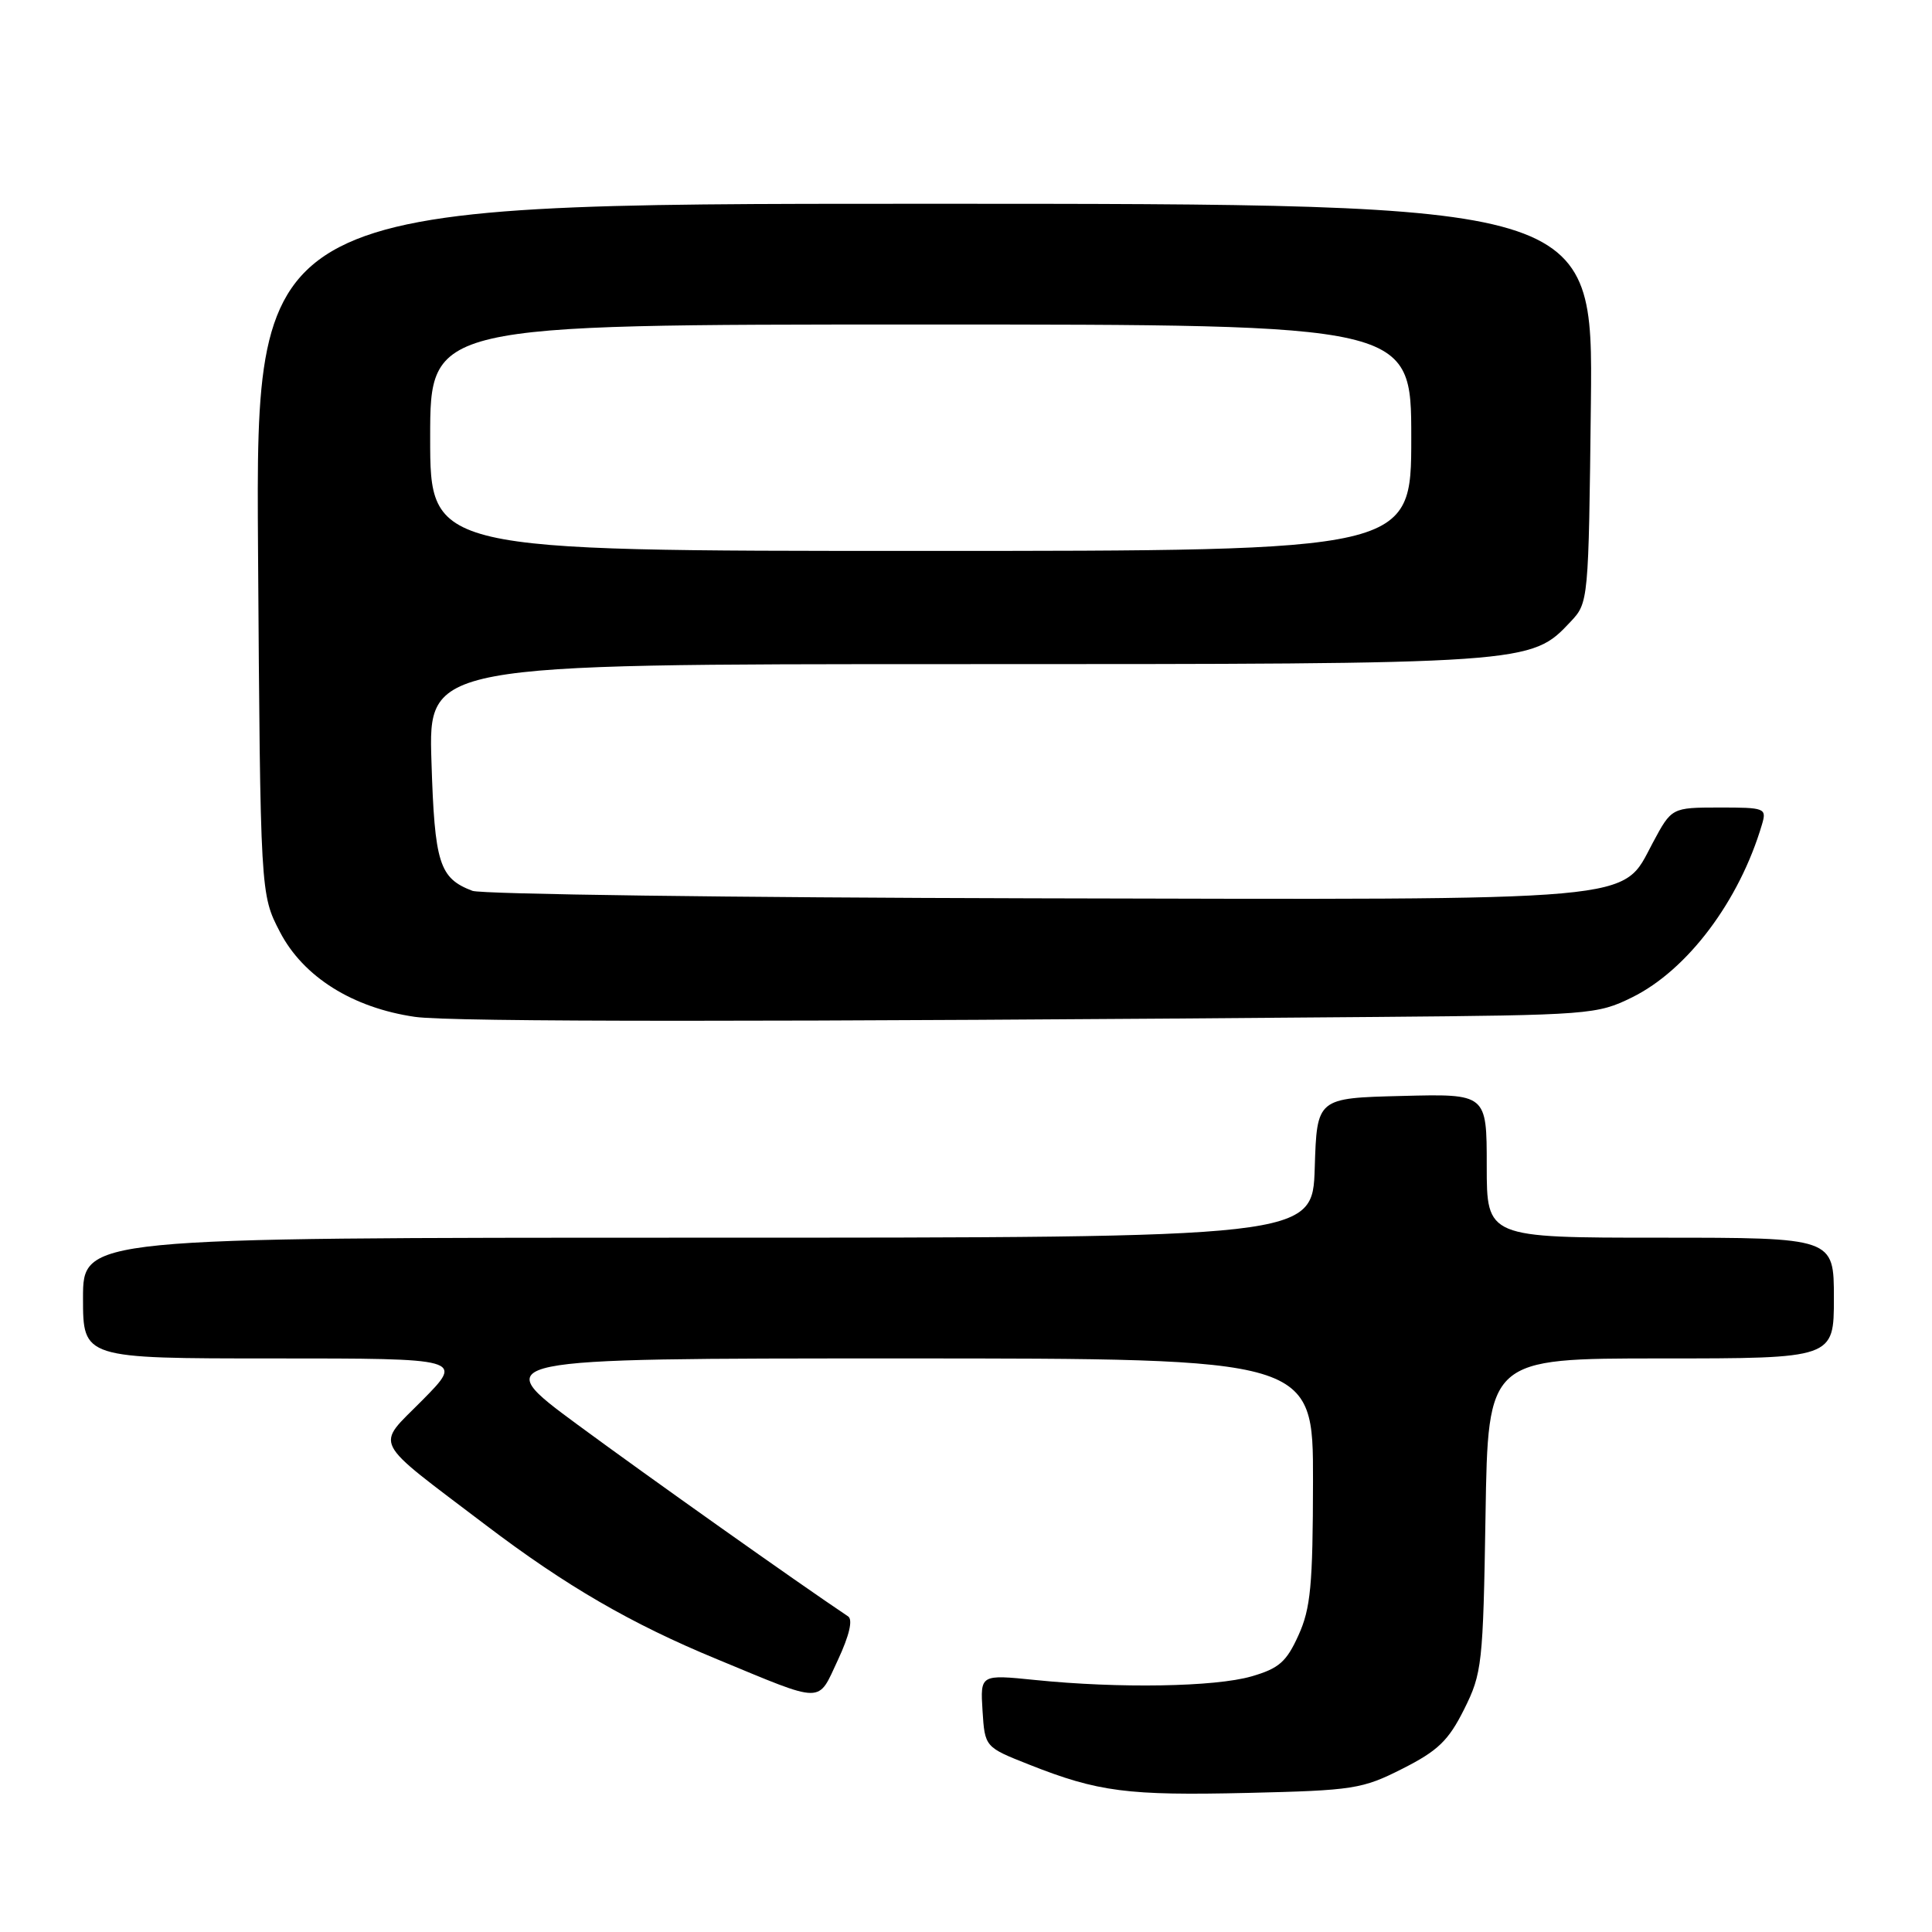 <?xml version="1.0" encoding="UTF-8" standalone="no"?>
<!DOCTYPE svg PUBLIC "-//W3C//DTD SVG 1.1//EN" "http://www.w3.org/Graphics/SVG/1.1/DTD/svg11.dtd" >
<svg xmlns="http://www.w3.org/2000/svg" xmlns:xlink="http://www.w3.org/1999/xlink" version="1.1" viewBox="0 0 256 256">
 <g >
 <path fill="currentColor"
d=" M 185.84 234.36 C 190.53 231.99 191.93 230.64 194.00 226.50 C 196.38 221.73 196.52 220.54 196.84 200.75 C 197.17 180.00 197.17 180.00 220.09 180.00 C 243.00 180.00 243.00 180.00 243.00 172.00 C 243.00 164.00 243.00 164.00 220.00 164.00 C 197.00 164.00 197.00 164.00 197.00 154.47 C 197.00 144.93 197.00 144.93 185.75 145.22 C 174.50 145.50 174.50 145.50 174.21 154.75 C 173.92 164.00 173.92 164.00 92.46 164.00 C 11.00 164.00 11.00 164.00 11.00 172.00 C 11.00 180.00 11.00 180.00 36.22 180.00 C 61.43 180.00 61.43 180.00 55.98 185.52 C 49.73 191.85 48.99 190.40 64.38 202.09 C 75.00 210.15 83.63 215.16 95.00 219.85 C 109.38 225.80 108.29 225.79 111.03 219.95 C 112.54 216.71 113.03 214.62 112.38 214.18 C 105.61 209.65 85.97 195.73 76.56 188.80 C 64.63 180.00 64.63 180.00 119.31 180.00 C 174.00 180.00 174.00 180.00 173.98 196.25 C 173.96 210.06 173.67 213.13 172.05 216.69 C 170.46 220.21 169.46 221.08 165.83 222.13 C 160.99 223.53 148.25 223.74 137.19 222.61 C 129.89 221.87 129.89 221.87 130.19 226.68 C 130.50 231.50 130.50 231.50 136.37 233.82 C 145.50 237.44 149.42 237.94 165.34 237.57 C 179.34 237.24 180.51 237.06 185.84 234.36 Z  M 182.50 134.75 C 210.62 134.51 211.64 134.43 216.25 132.16 C 223.60 128.54 230.48 119.38 233.47 109.25 C 234.11 107.08 233.90 107.00 227.82 107.00 C 221.50 107.01 221.50 107.01 219.00 111.68 C 214.79 119.55 218.45 119.22 136.64 119.03 C 97.11 118.94 63.80 118.49 62.60 118.04 C 58.20 116.37 57.59 114.41 57.17 100.89 C 56.76 88.00 56.76 88.00 126.70 88.00 C 202.87 88.00 202.83 88.00 208.12 82.37 C 210.48 79.86 210.50 79.67 210.80 53.42 C 211.09 27.00 211.09 27.00 122.49 27.00 C 33.89 27.00 33.89 27.00 34.19 72.75 C 34.50 118.50 34.50 118.50 37.10 123.50 C 40.19 129.44 46.72 133.54 54.99 134.74 C 59.76 135.43 102.31 135.43 182.50 134.75 Z  M 57.00 58.00 C 57.00 43.00 57.00 43.00 122.00 43.00 C 187.00 43.00 187.00 43.00 187.00 58.00 C 187.00 73.00 187.00 73.00 122.00 73.00 C 57.00 73.00 57.00 73.00 57.00 58.00 Z "/>
</g>
</svg>
